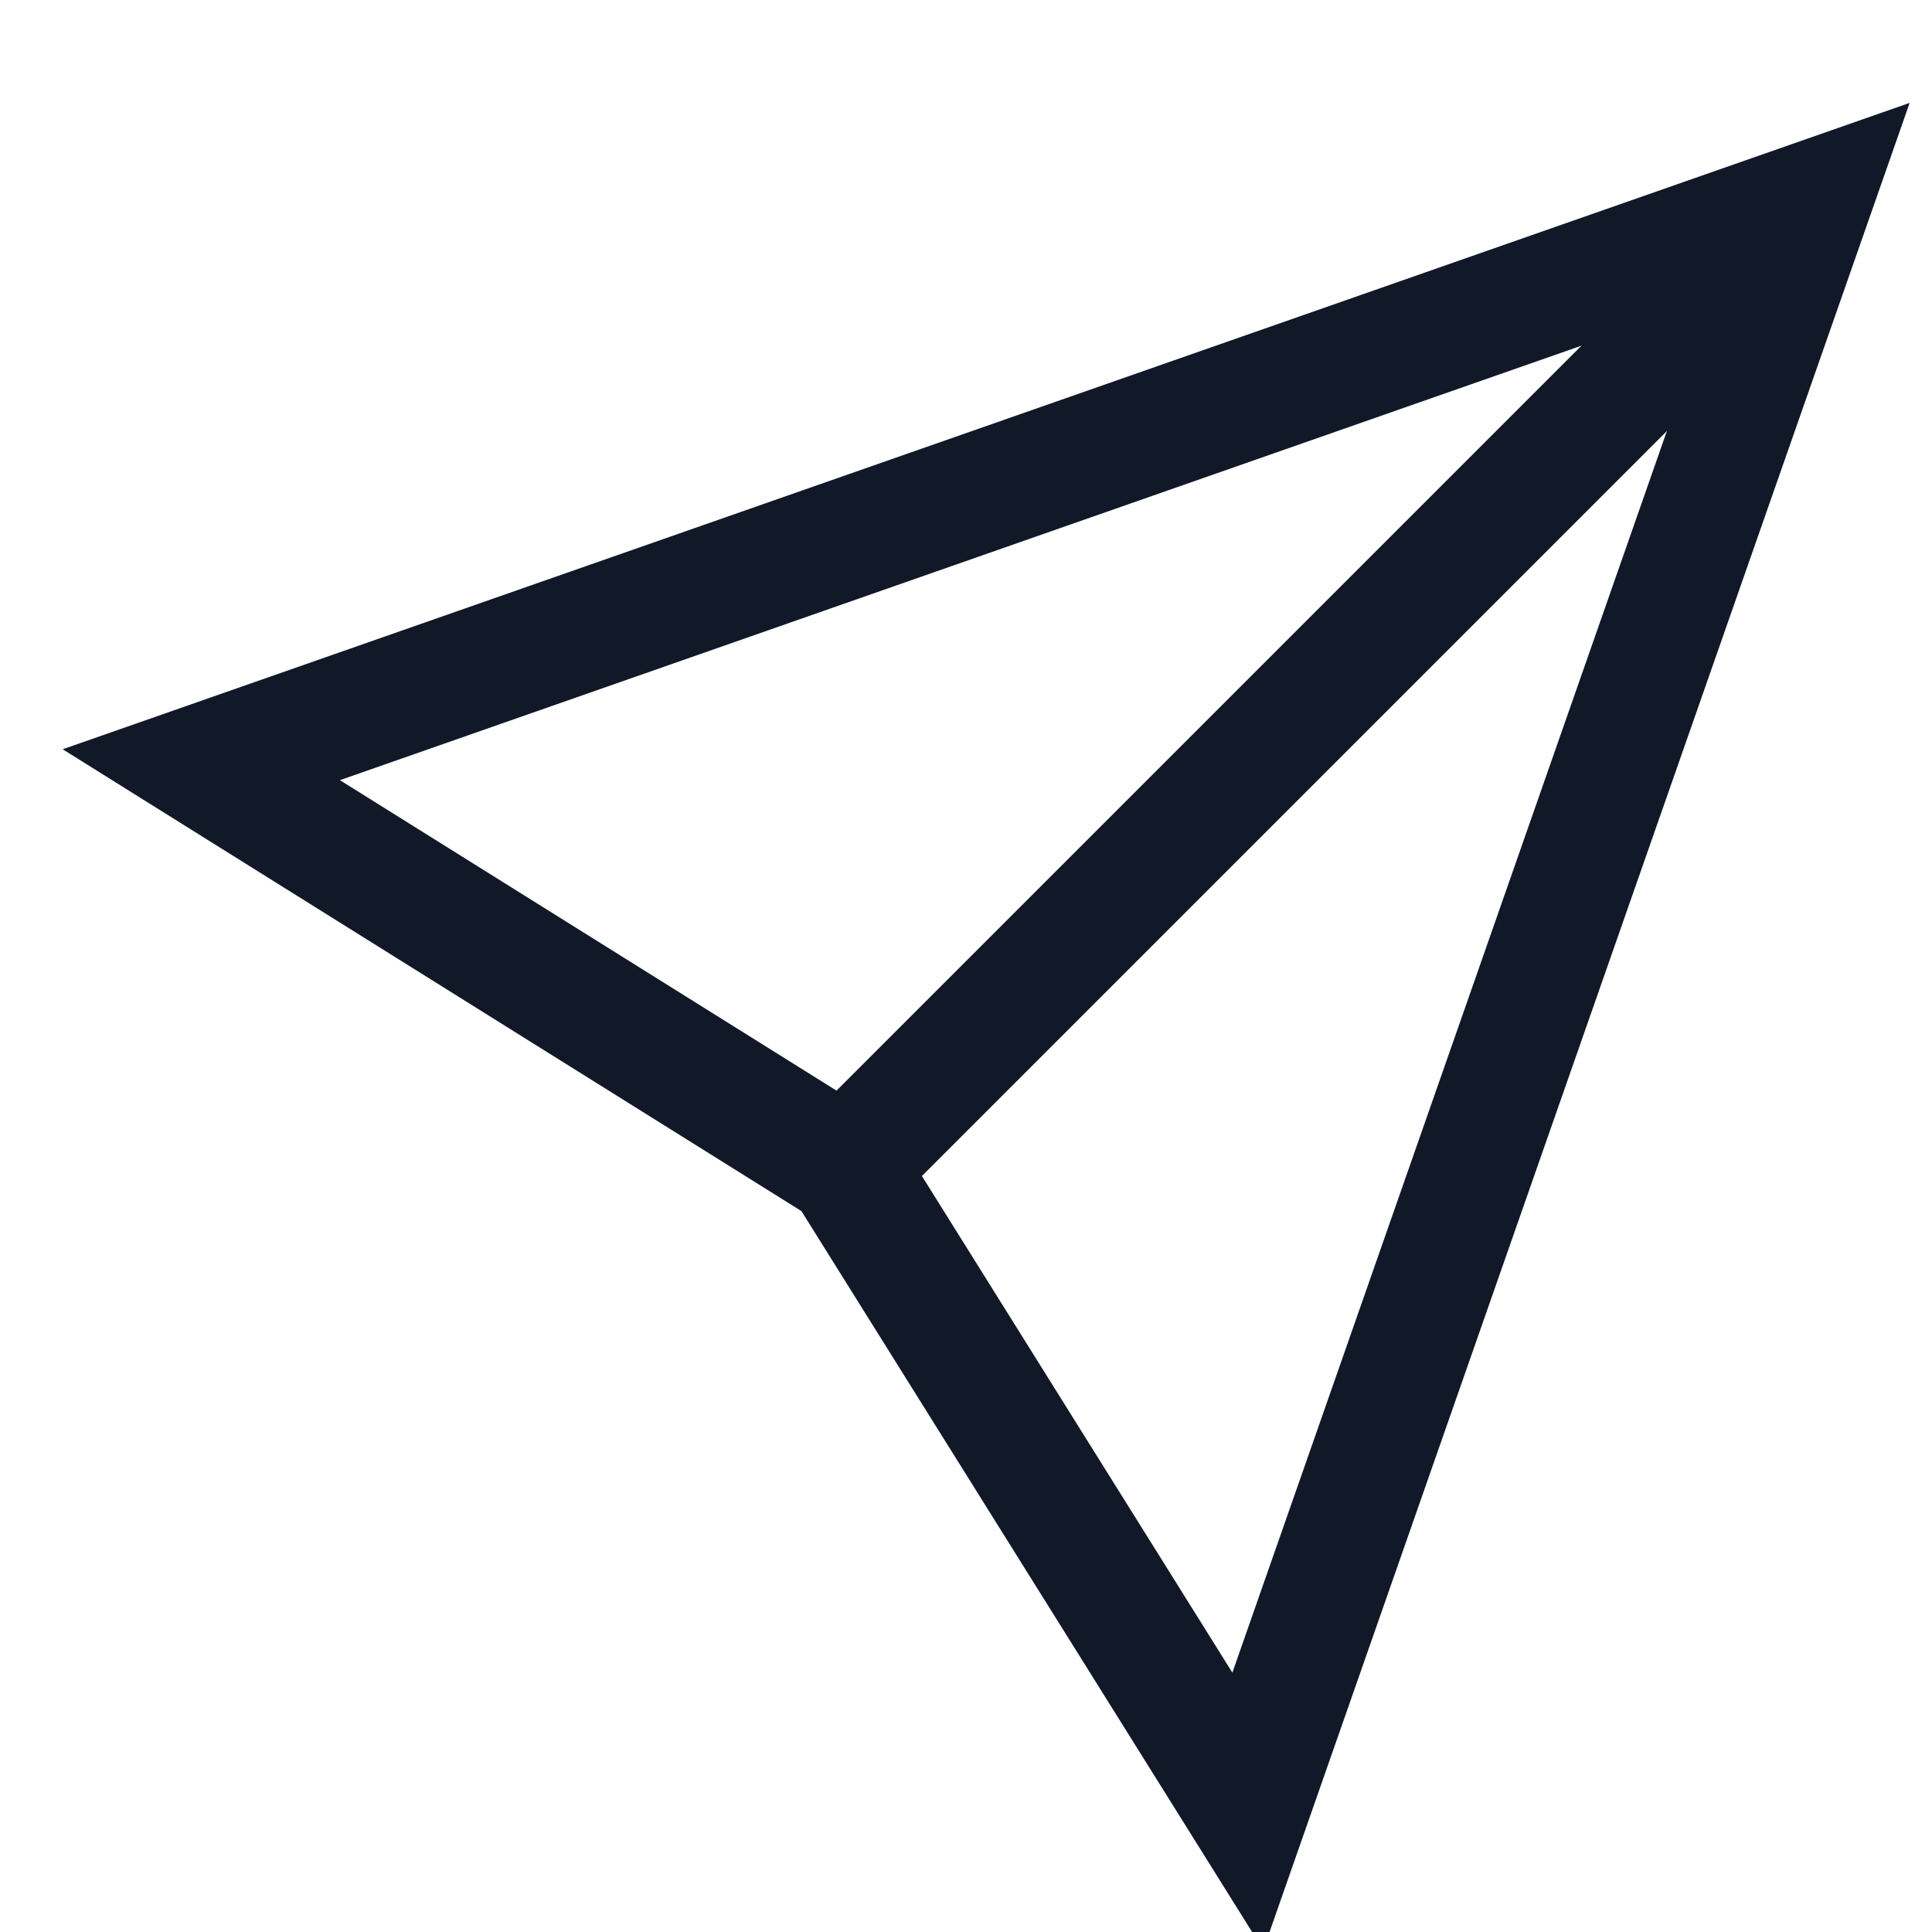 <svg width="16" height="16" viewBox="0 0 16 16" fill="none" xmlns="http://www.w3.org/2000/svg">
<g clip-path="url(#clip0_682_109461)">
<path d="M15 1.667L7 9.667" stroke="#111827" stroke-miterlimit="10"/>
<path d="M15 1.667L10.334 15L7 9.667L1.667 6.333L15 1.667Z" stroke="#111827" stroke-miterlimit="10" stroke-linecap="square"/>
</g>
<defs>
<clipPath id="clip0_682_109461">
<rect width="16" height="16" fill="white"/>
</clipPath>
</defs>
</svg>

